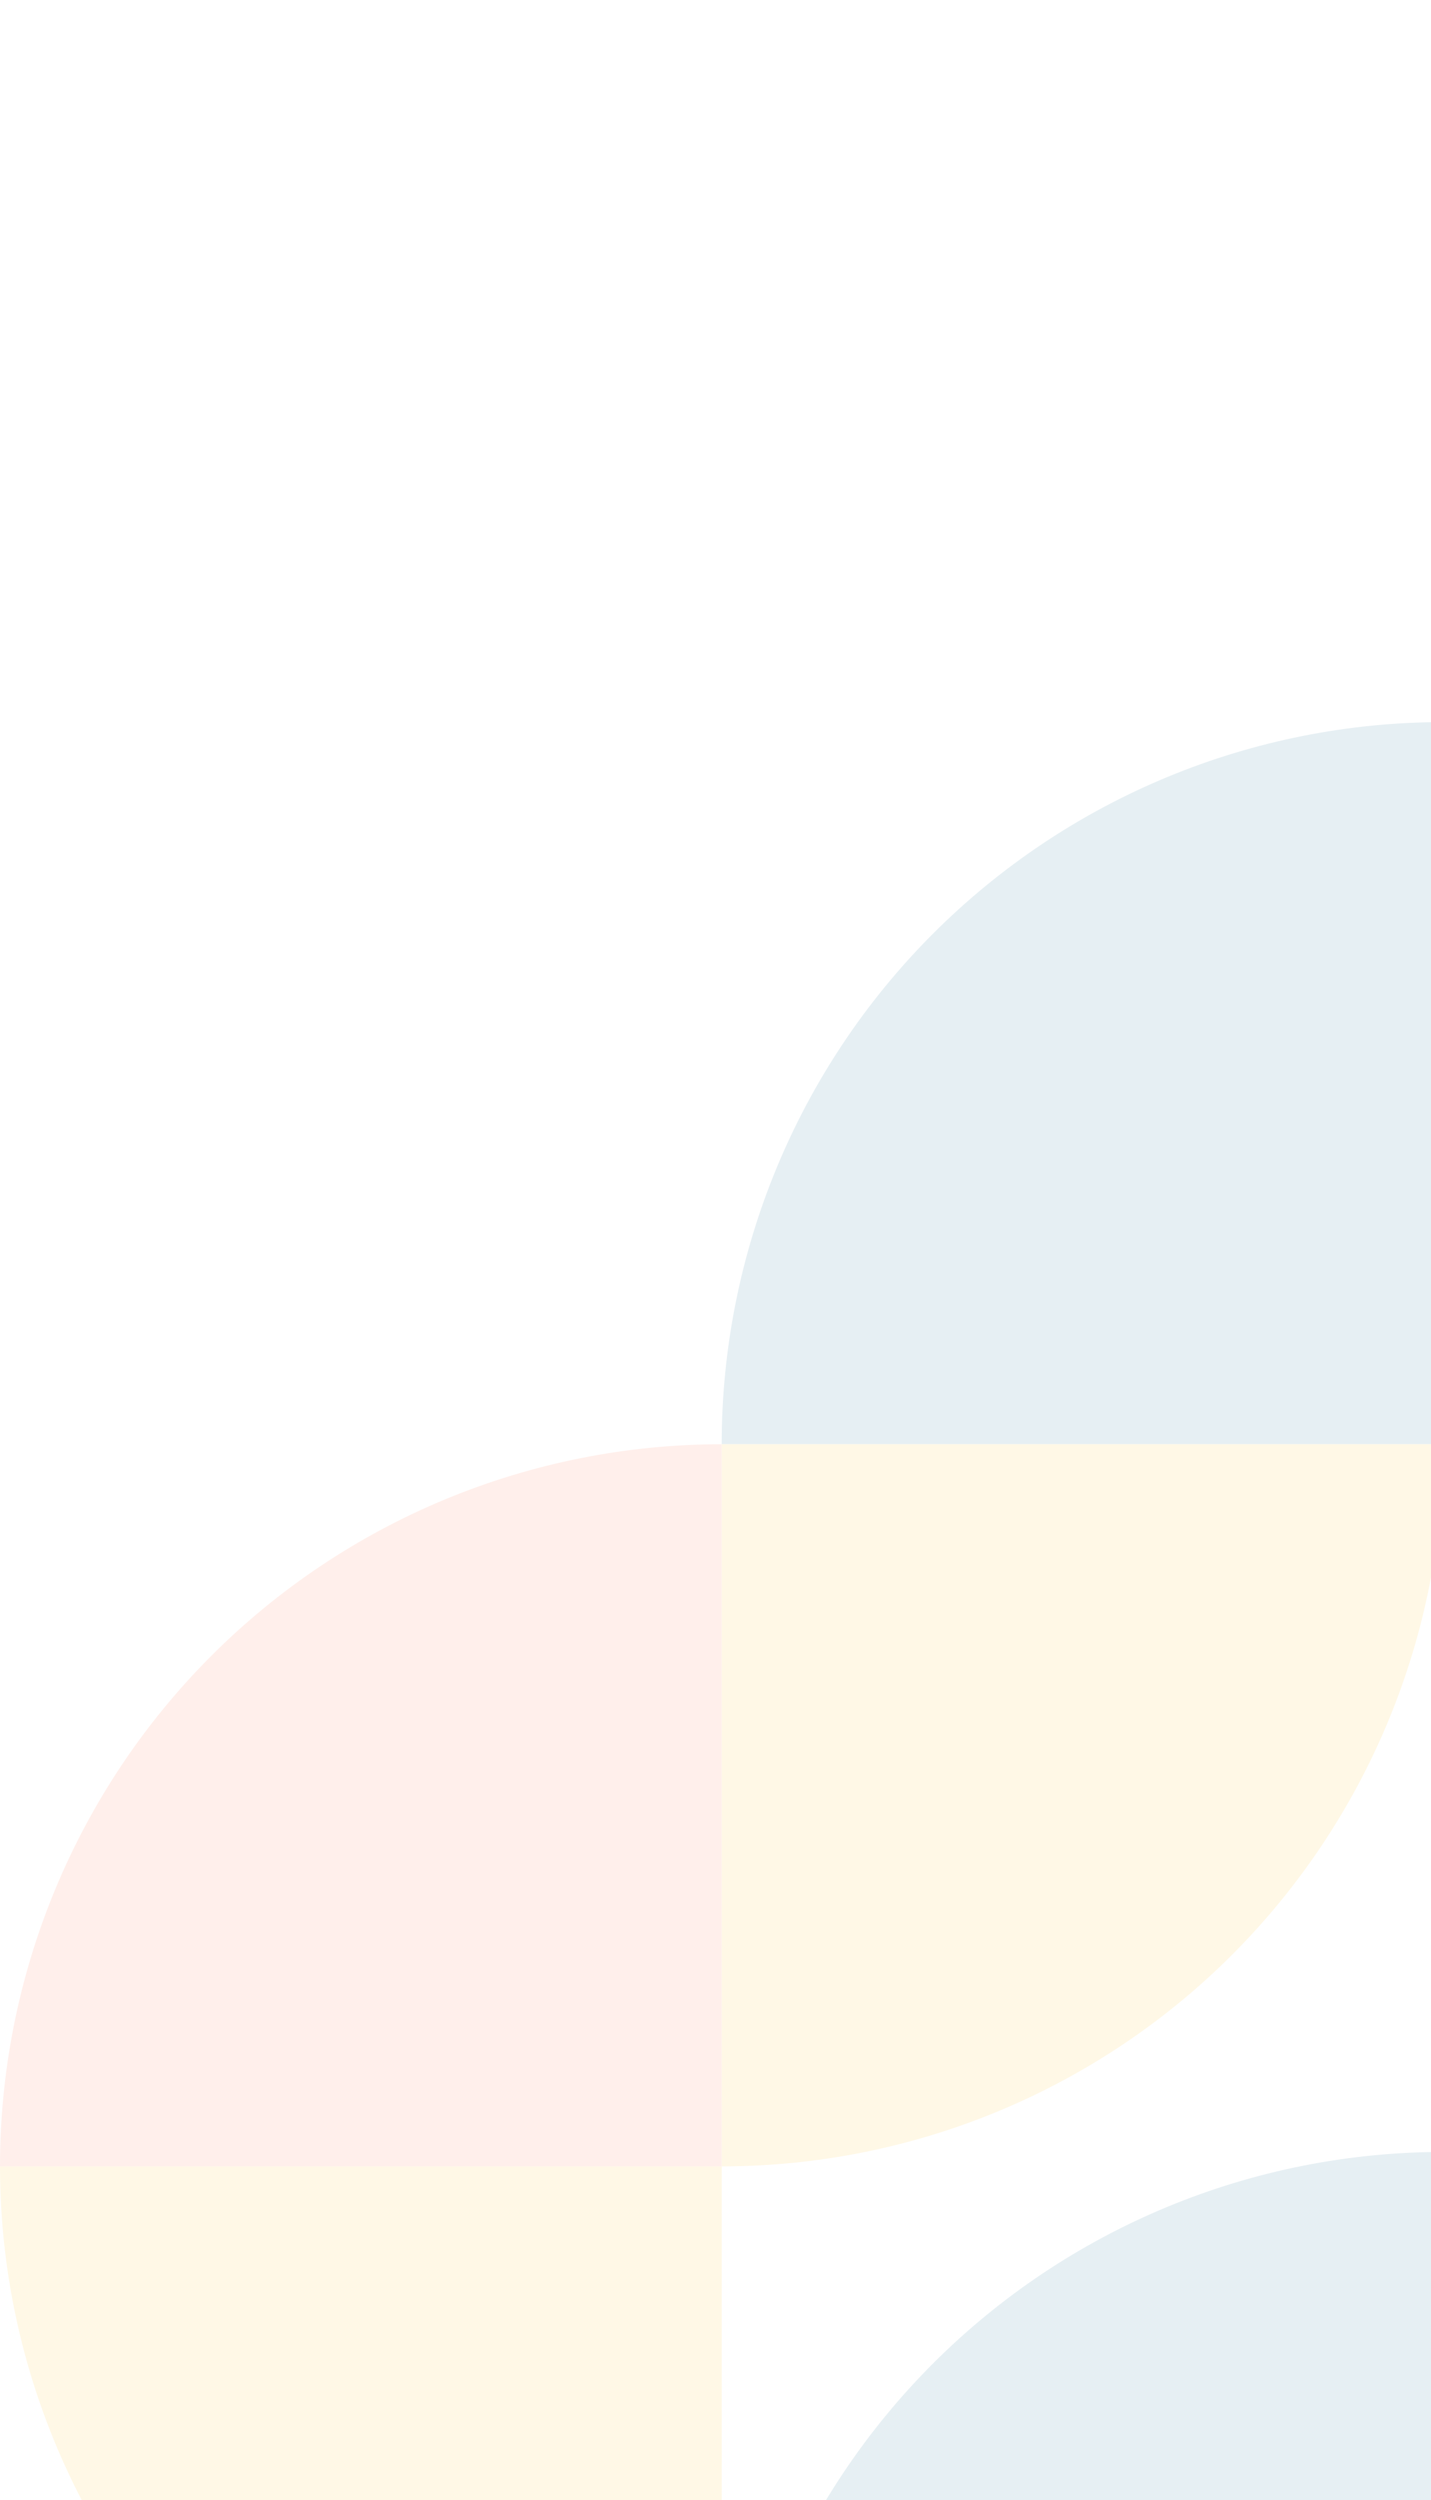 <svg width="126" height="220" viewBox="0 0 126 220" fill="none" xmlns="http://www.w3.org/2000/svg">
<g opacity="0.1">
<path d="M63.546 254.176C55.201 254.176 46.938 252.532 39.228 249.338C31.519 246.145 24.514 241.464 18.613 235.564C12.712 229.663 8.031 222.658 4.838 214.948C1.645 207.238 0.001 198.975 0.001 190.63L63.546 190.63V254.176Z" fill="#FFB600"/>
<path d="M127.09 63.545C118.745 63.545 110.482 65.189 102.772 68.382C95.063 71.576 88.058 76.257 82.157 82.157C76.256 88.058 71.575 95.063 68.382 102.773C65.189 110.483 63.545 118.746 63.545 127.091L127.09 127.091V63.545Z" fill="#005981"/>
<path d="M127.09 127.092C127.09 135.436 125.447 143.7 122.253 151.409C119.06 159.119 114.379 166.124 108.478 172.025C102.578 177.925 95.573 182.606 87.863 185.8C80.153 188.993 71.89 190.637 63.545 190.637L63.545 127.092L127.09 127.092Z" fill="#FFB600"/>
<path d="M-2.77765e-06 190.636C-2.51239e-06 182.292 1.644 174.028 4.837 166.319C8.031 158.609 12.711 151.604 18.612 145.703C24.513 139.803 31.518 135.122 39.227 131.928C46.937 128.735 55.2 127.091 63.545 127.091L63.545 190.636L-2.77765e-06 190.636Z" fill="#FE5E33"/>
<path d="M127.09 189.368C118.745 189.368 110.482 191.011 102.772 194.205C95.062 197.398 88.057 202.079 82.156 207.98C76.256 213.88 71.575 220.886 68.382 228.595C65.188 236.305 63.544 244.568 63.544 252.913L127.09 252.913V189.368Z" fill="#005981"/>
</g>
</svg>
